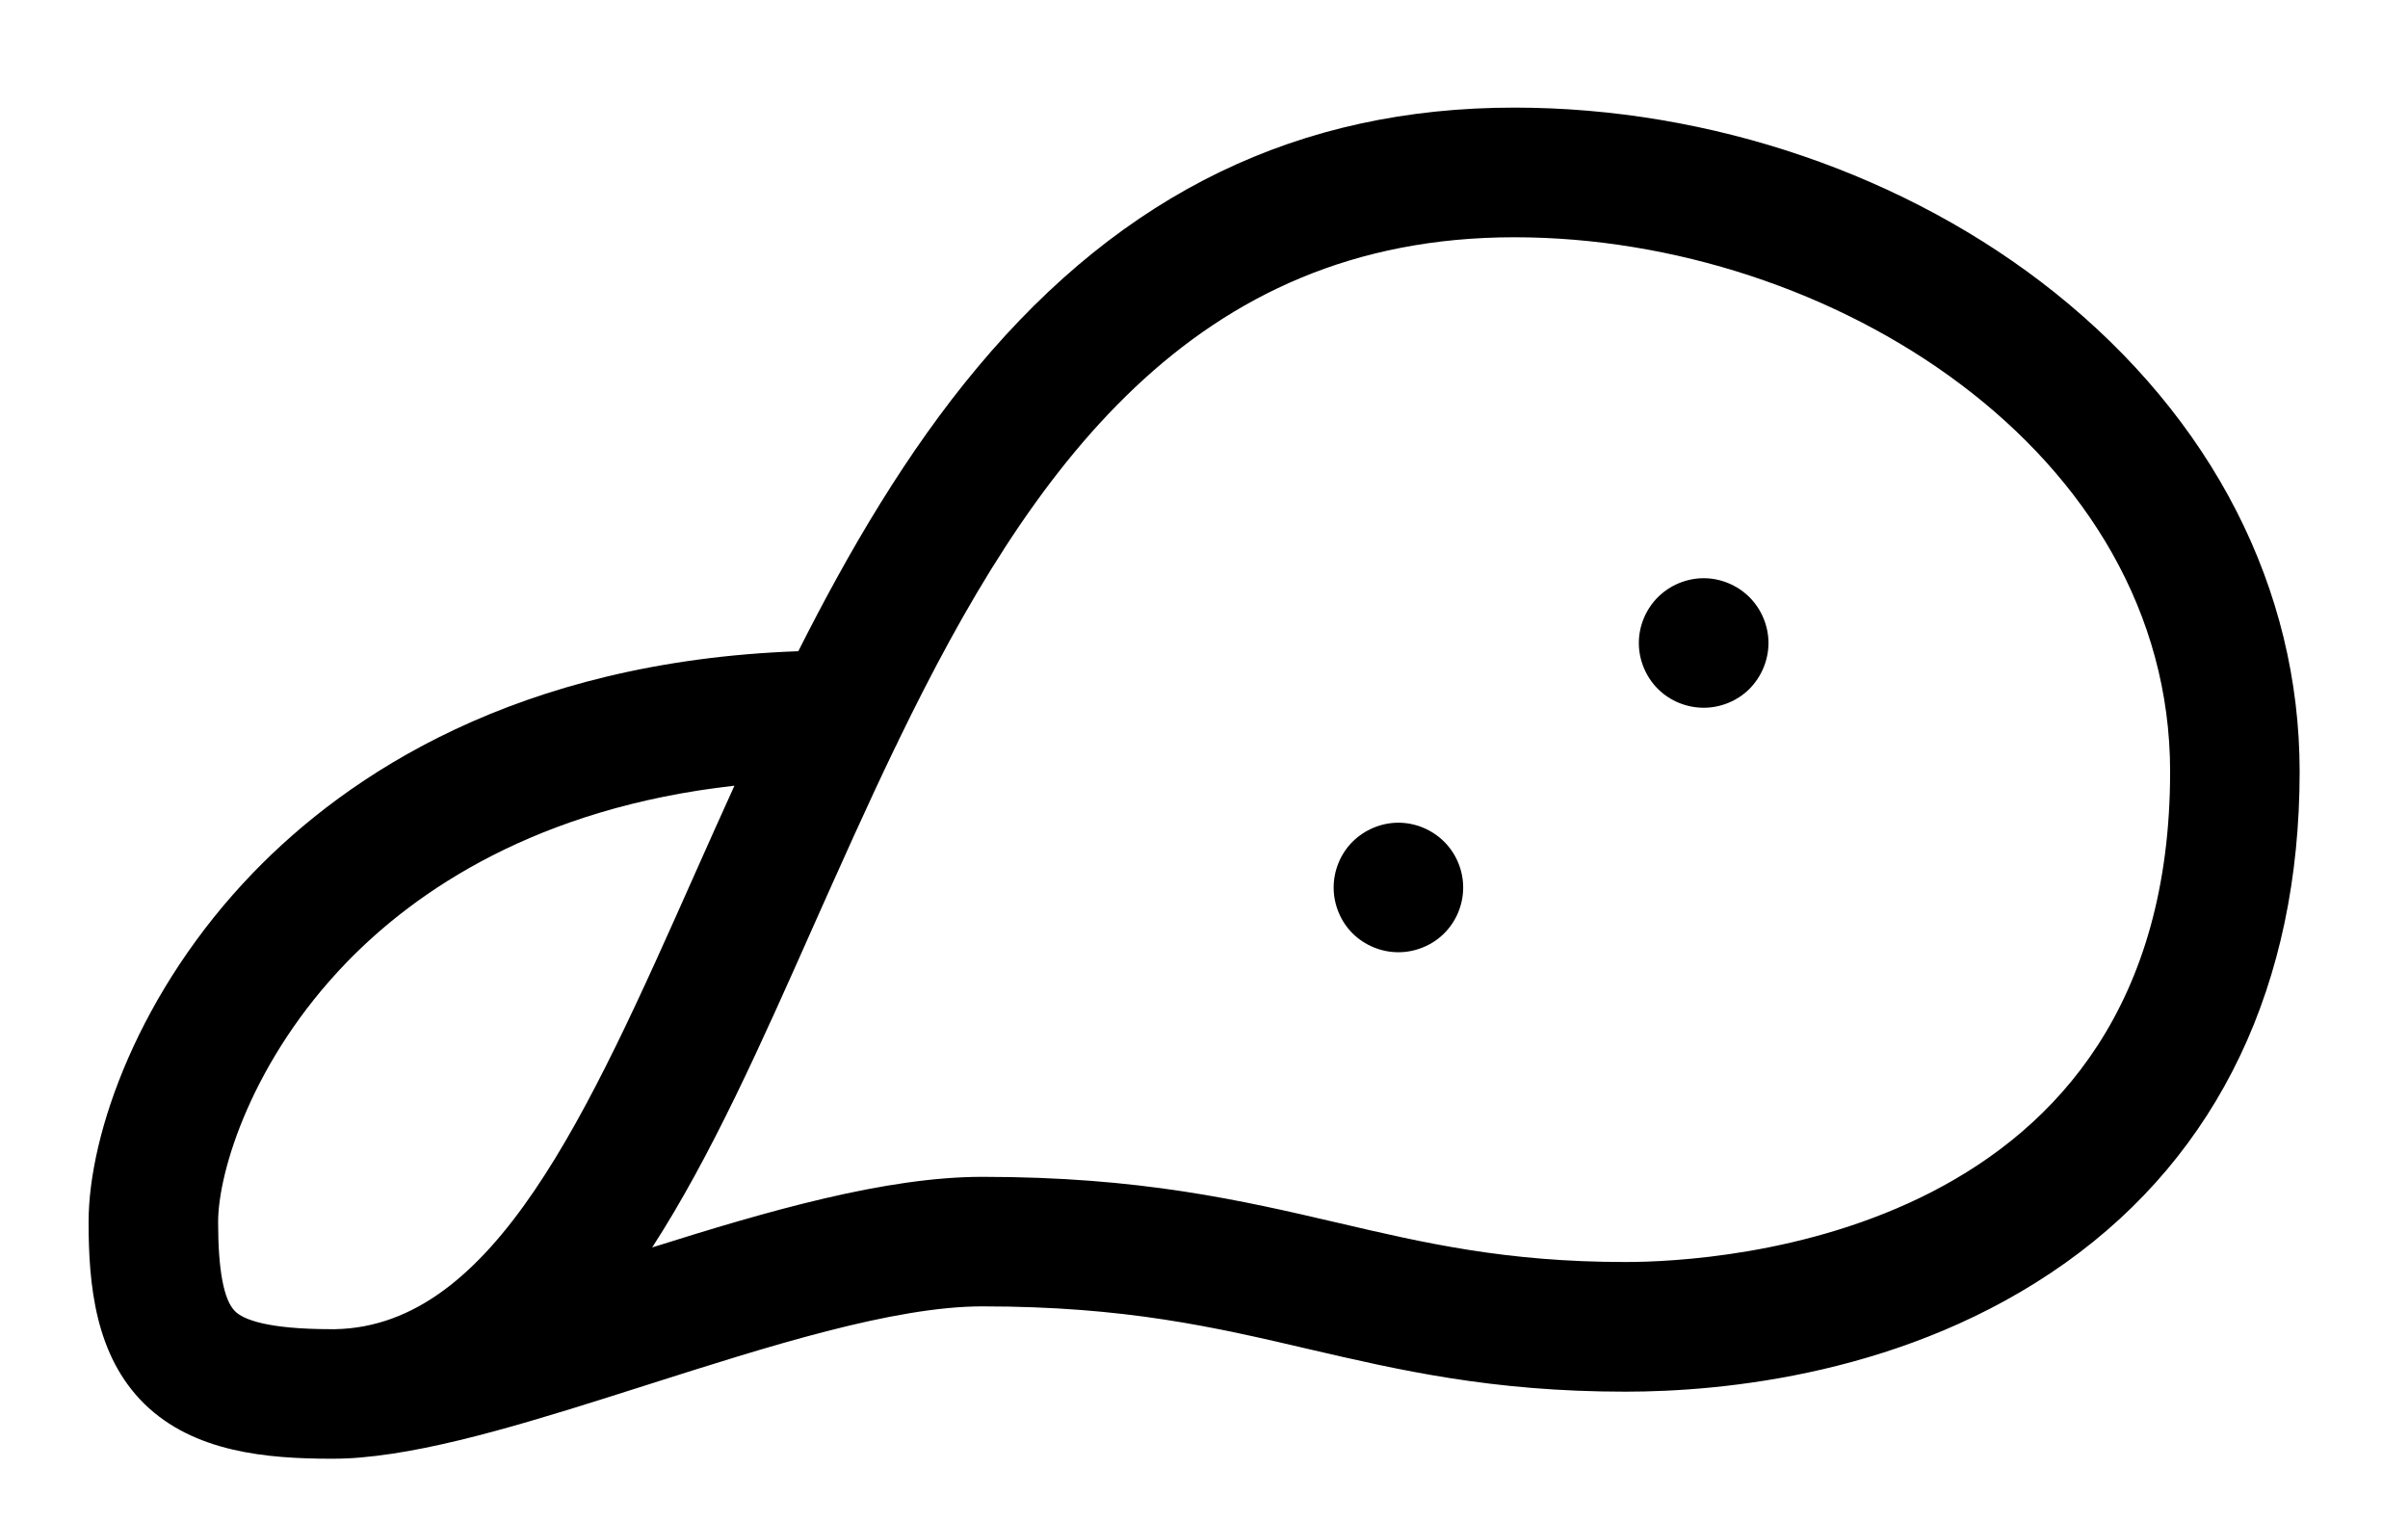 <svg width="19" height="12" viewBox="0 0 19 12" fill="none" xmlns="http://www.w3.org/2000/svg">
<path d="M16.211 2.307C15.051 1.381 13.498 0.849 11.949 0.849C10.252 0.849 8.866 1.519 7.714 2.897C7.158 3.561 6.7 4.342 6.299 5.138C4.073 5.218 2.738 6.12 2 6.883C1.101 7.812 0.699 8.938 0.699 9.642C0.699 10.137 0.751 10.694 1.138 11.075C1.528 11.458 2.104 11.509 2.616 11.509C2.617 11.509 2.618 11.509 2.618 11.509C2.696 11.509 2.773 11.506 2.849 11.499C3.478 11.445 4.269 11.193 5.101 10.928C6.059 10.623 7.05 10.307 7.751 10.307C8.881 10.307 9.585 10.471 10.33 10.645C11.037 10.809 11.768 10.98 12.825 10.98C13.589 10.98 15.055 10.848 16.298 9.963C17.506 9.103 18.145 7.763 18.145 6.088C18.145 4.646 17.458 3.304 16.211 2.307ZM2.645 10.487C2.637 10.487 2.629 10.488 2.621 10.487C2.62 10.487 2.619 10.487 2.619 10.487C2.618 10.487 2.617 10.487 2.616 10.487C2.106 10.487 1.92 10.41 1.855 10.346C1.766 10.259 1.721 10.022 1.721 9.642C1.721 9.24 1.991 8.362 2.735 7.593C3.28 7.03 4.233 6.374 5.795 6.199C5.689 6.431 5.587 6.661 5.487 6.885C4.634 8.803 3.896 10.462 2.645 10.487ZM12.825 9.957C11.885 9.957 11.242 9.808 10.562 9.649C9.793 9.47 8.998 9.285 7.751 9.285C6.99 9.285 6.065 9.552 5.146 9.842C5.611 9.123 6.006 8.235 6.421 7.3C6.631 6.83 6.841 6.357 7.063 5.897C7.074 5.877 7.084 5.856 7.093 5.835C8.125 3.709 9.41 1.872 11.949 1.872C14.448 1.872 17.123 3.566 17.123 6.088C17.123 9.771 13.543 9.957 12.825 9.957Z" fill="black"/>
<path d="M11.395 6.641C11.3 6.546 11.168 6.491 11.034 6.491C10.899 6.491 10.768 6.546 10.672 6.641C10.577 6.736 10.523 6.868 10.523 7.002C10.523 7.137 10.577 7.269 10.672 7.364C10.768 7.459 10.899 7.513 11.034 7.513C11.168 7.513 11.3 7.459 11.395 7.364C11.491 7.269 11.545 7.137 11.545 7.002C11.545 6.868 11.491 6.736 11.395 6.641Z" fill="black"/>
<path d="M13.804 4.712C13.709 4.617 13.577 4.562 13.443 4.562C13.308 4.562 13.176 4.617 13.081 4.712C12.986 4.807 12.931 4.939 12.931 5.073C12.931 5.208 12.986 5.34 13.081 5.435C13.176 5.53 13.308 5.584 13.443 5.584C13.577 5.584 13.709 5.53 13.804 5.435C13.899 5.339 13.954 5.208 13.954 5.073C13.954 4.939 13.899 4.807 13.804 4.712Z" fill="black"/>
</svg>
